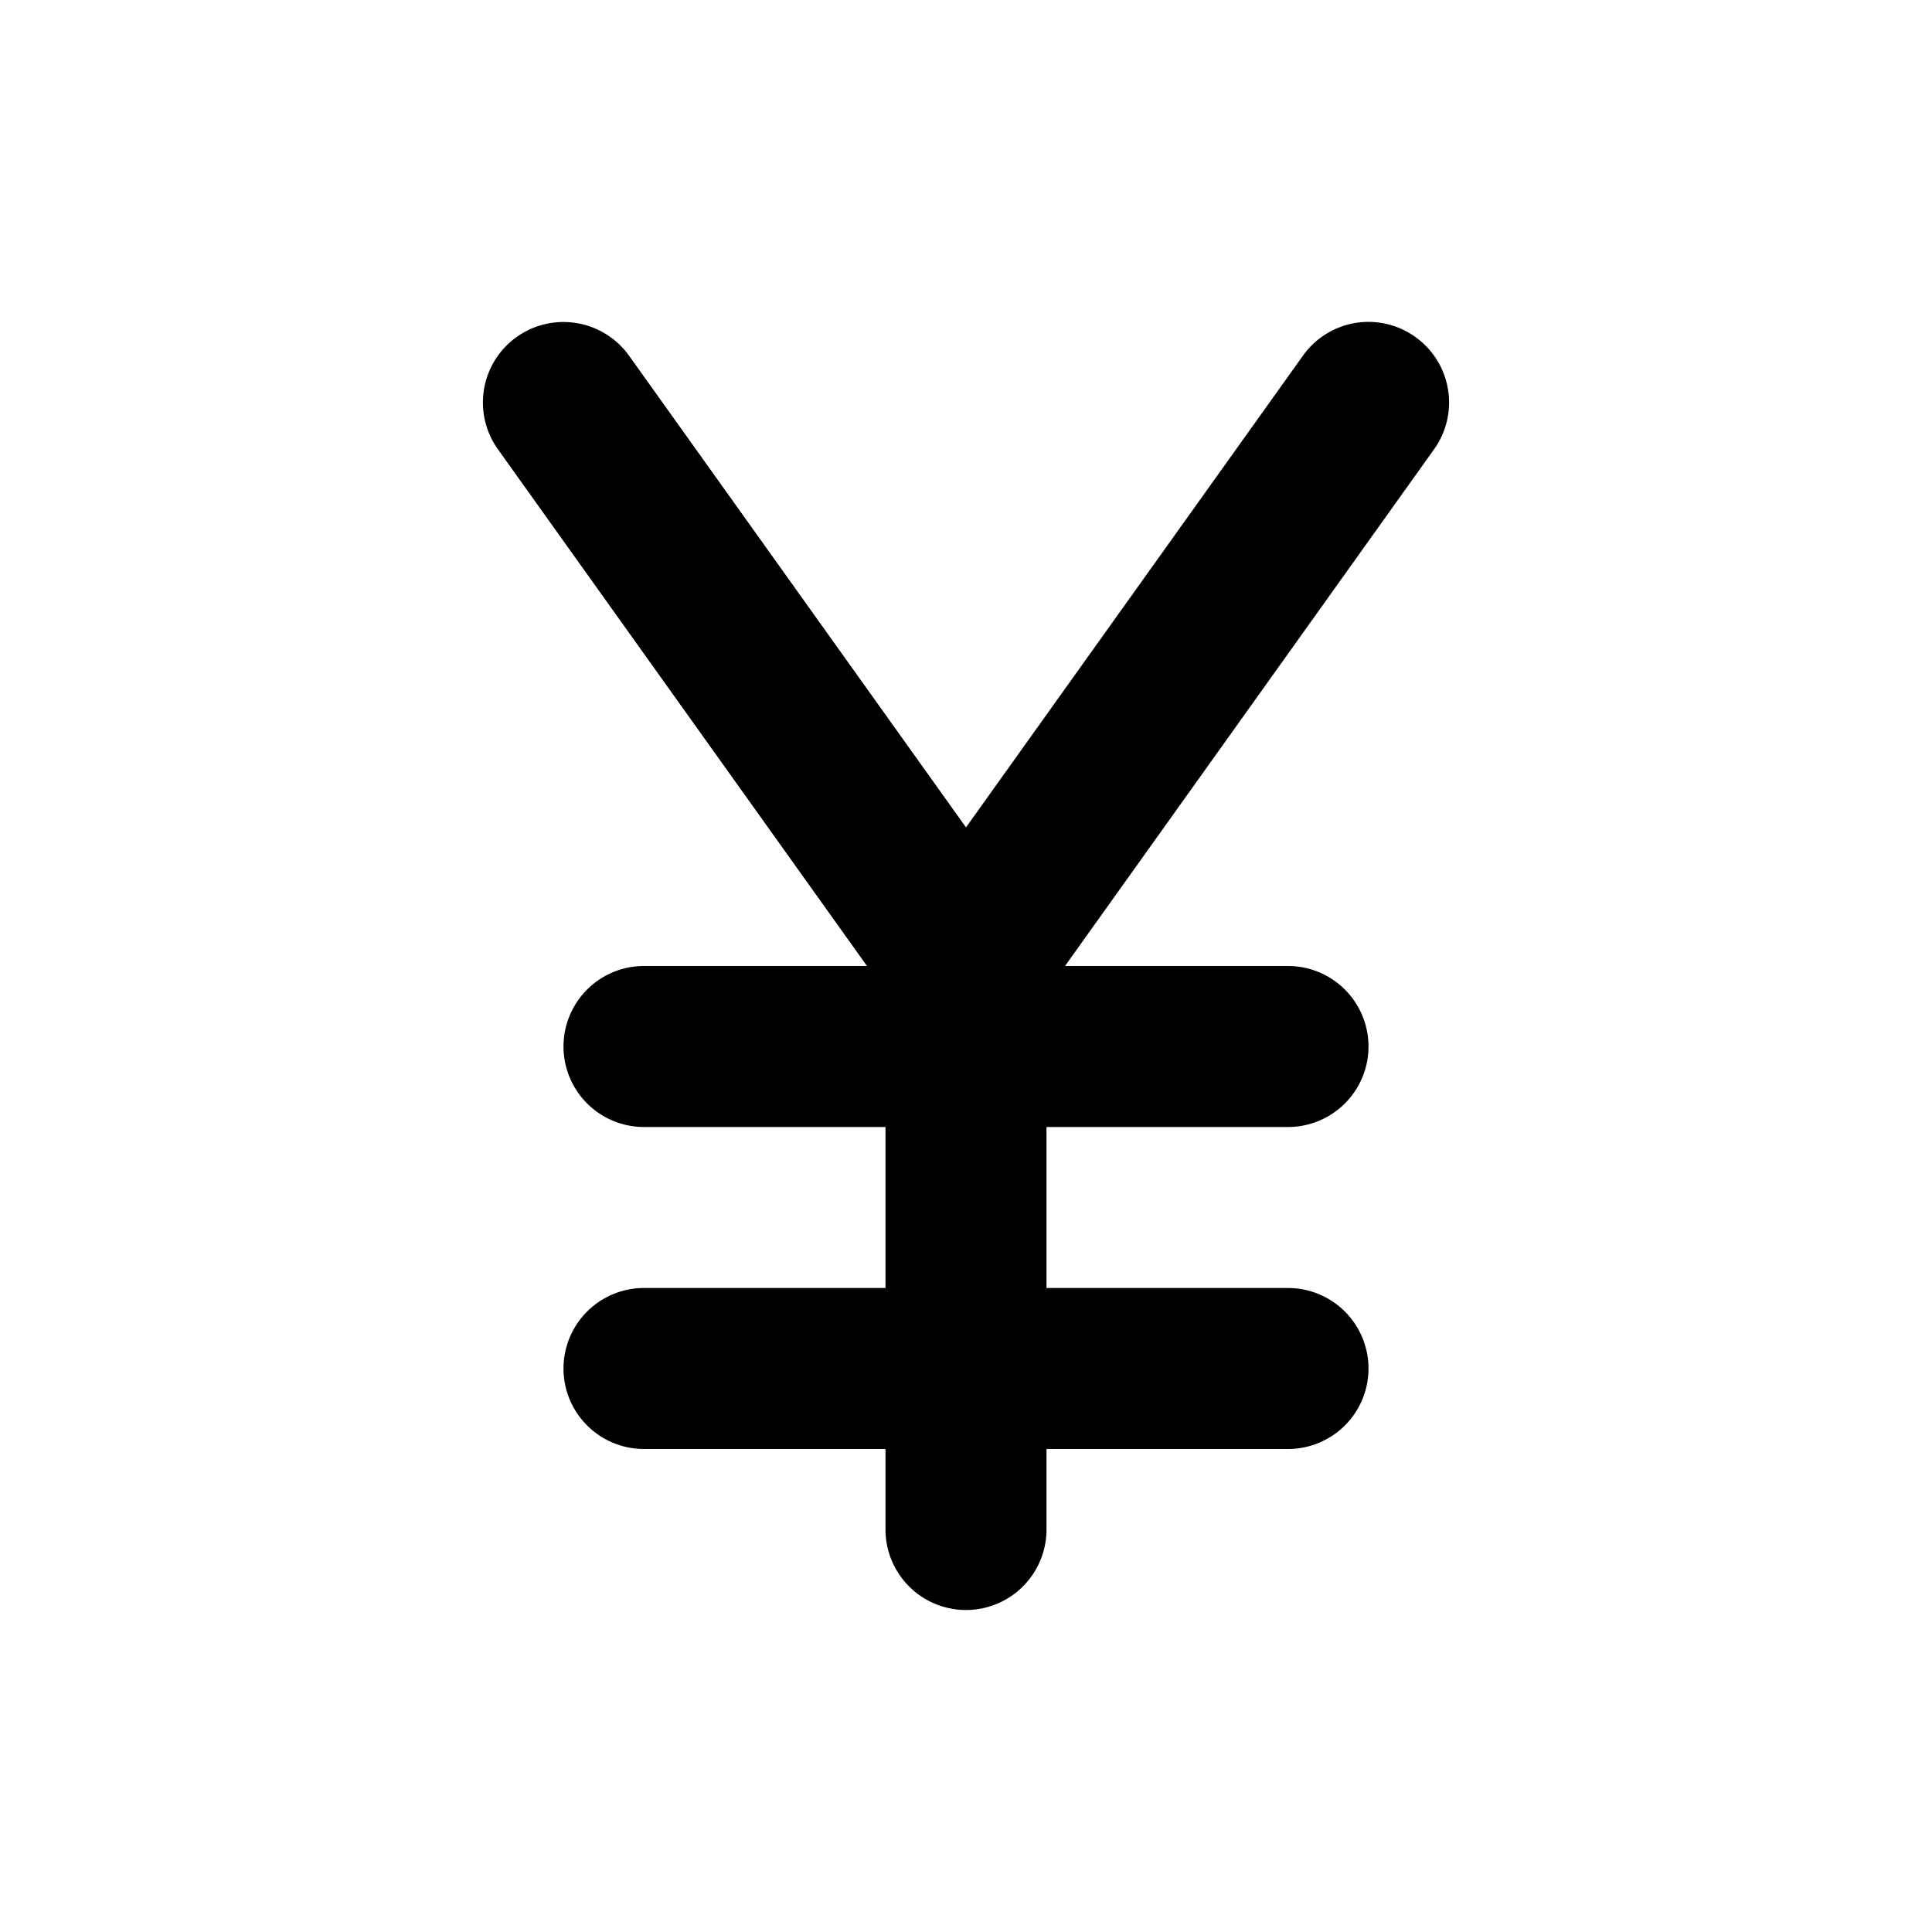 <svg xmlns="http://www.w3.org/2000/svg" width="24" height="24" viewBox="0 0 24 24"><path d="M16.836 4.012a1 1 0 0 0-.65.406L12 10.278l-4.186-5.86a1 1 0 0 0-.65-.404 1 1 0 0 0-.746.172 1 1 0 0 0-.232 1.396L10.77 12H8a1 1 0 0 0-1 1 1 1 0 0 0 1 1h3v2H8a1 1 0 0 0-1 1 1 1 0 0 0 1 1h3v1a1 1 0 0 0 1 1 1 1 0 0 0 1-1v-1h3a1 1 0 0 0 1-1 1 1 0 0 0-1-1h-3v-2h3a1 1 0 0 0 1-1 1 1 0 0 0-1-1h-2.77l4.584-6.418a1 1 0 0 0-.232-1.396 1 1 0 0 0-.746-.174z"/></svg>